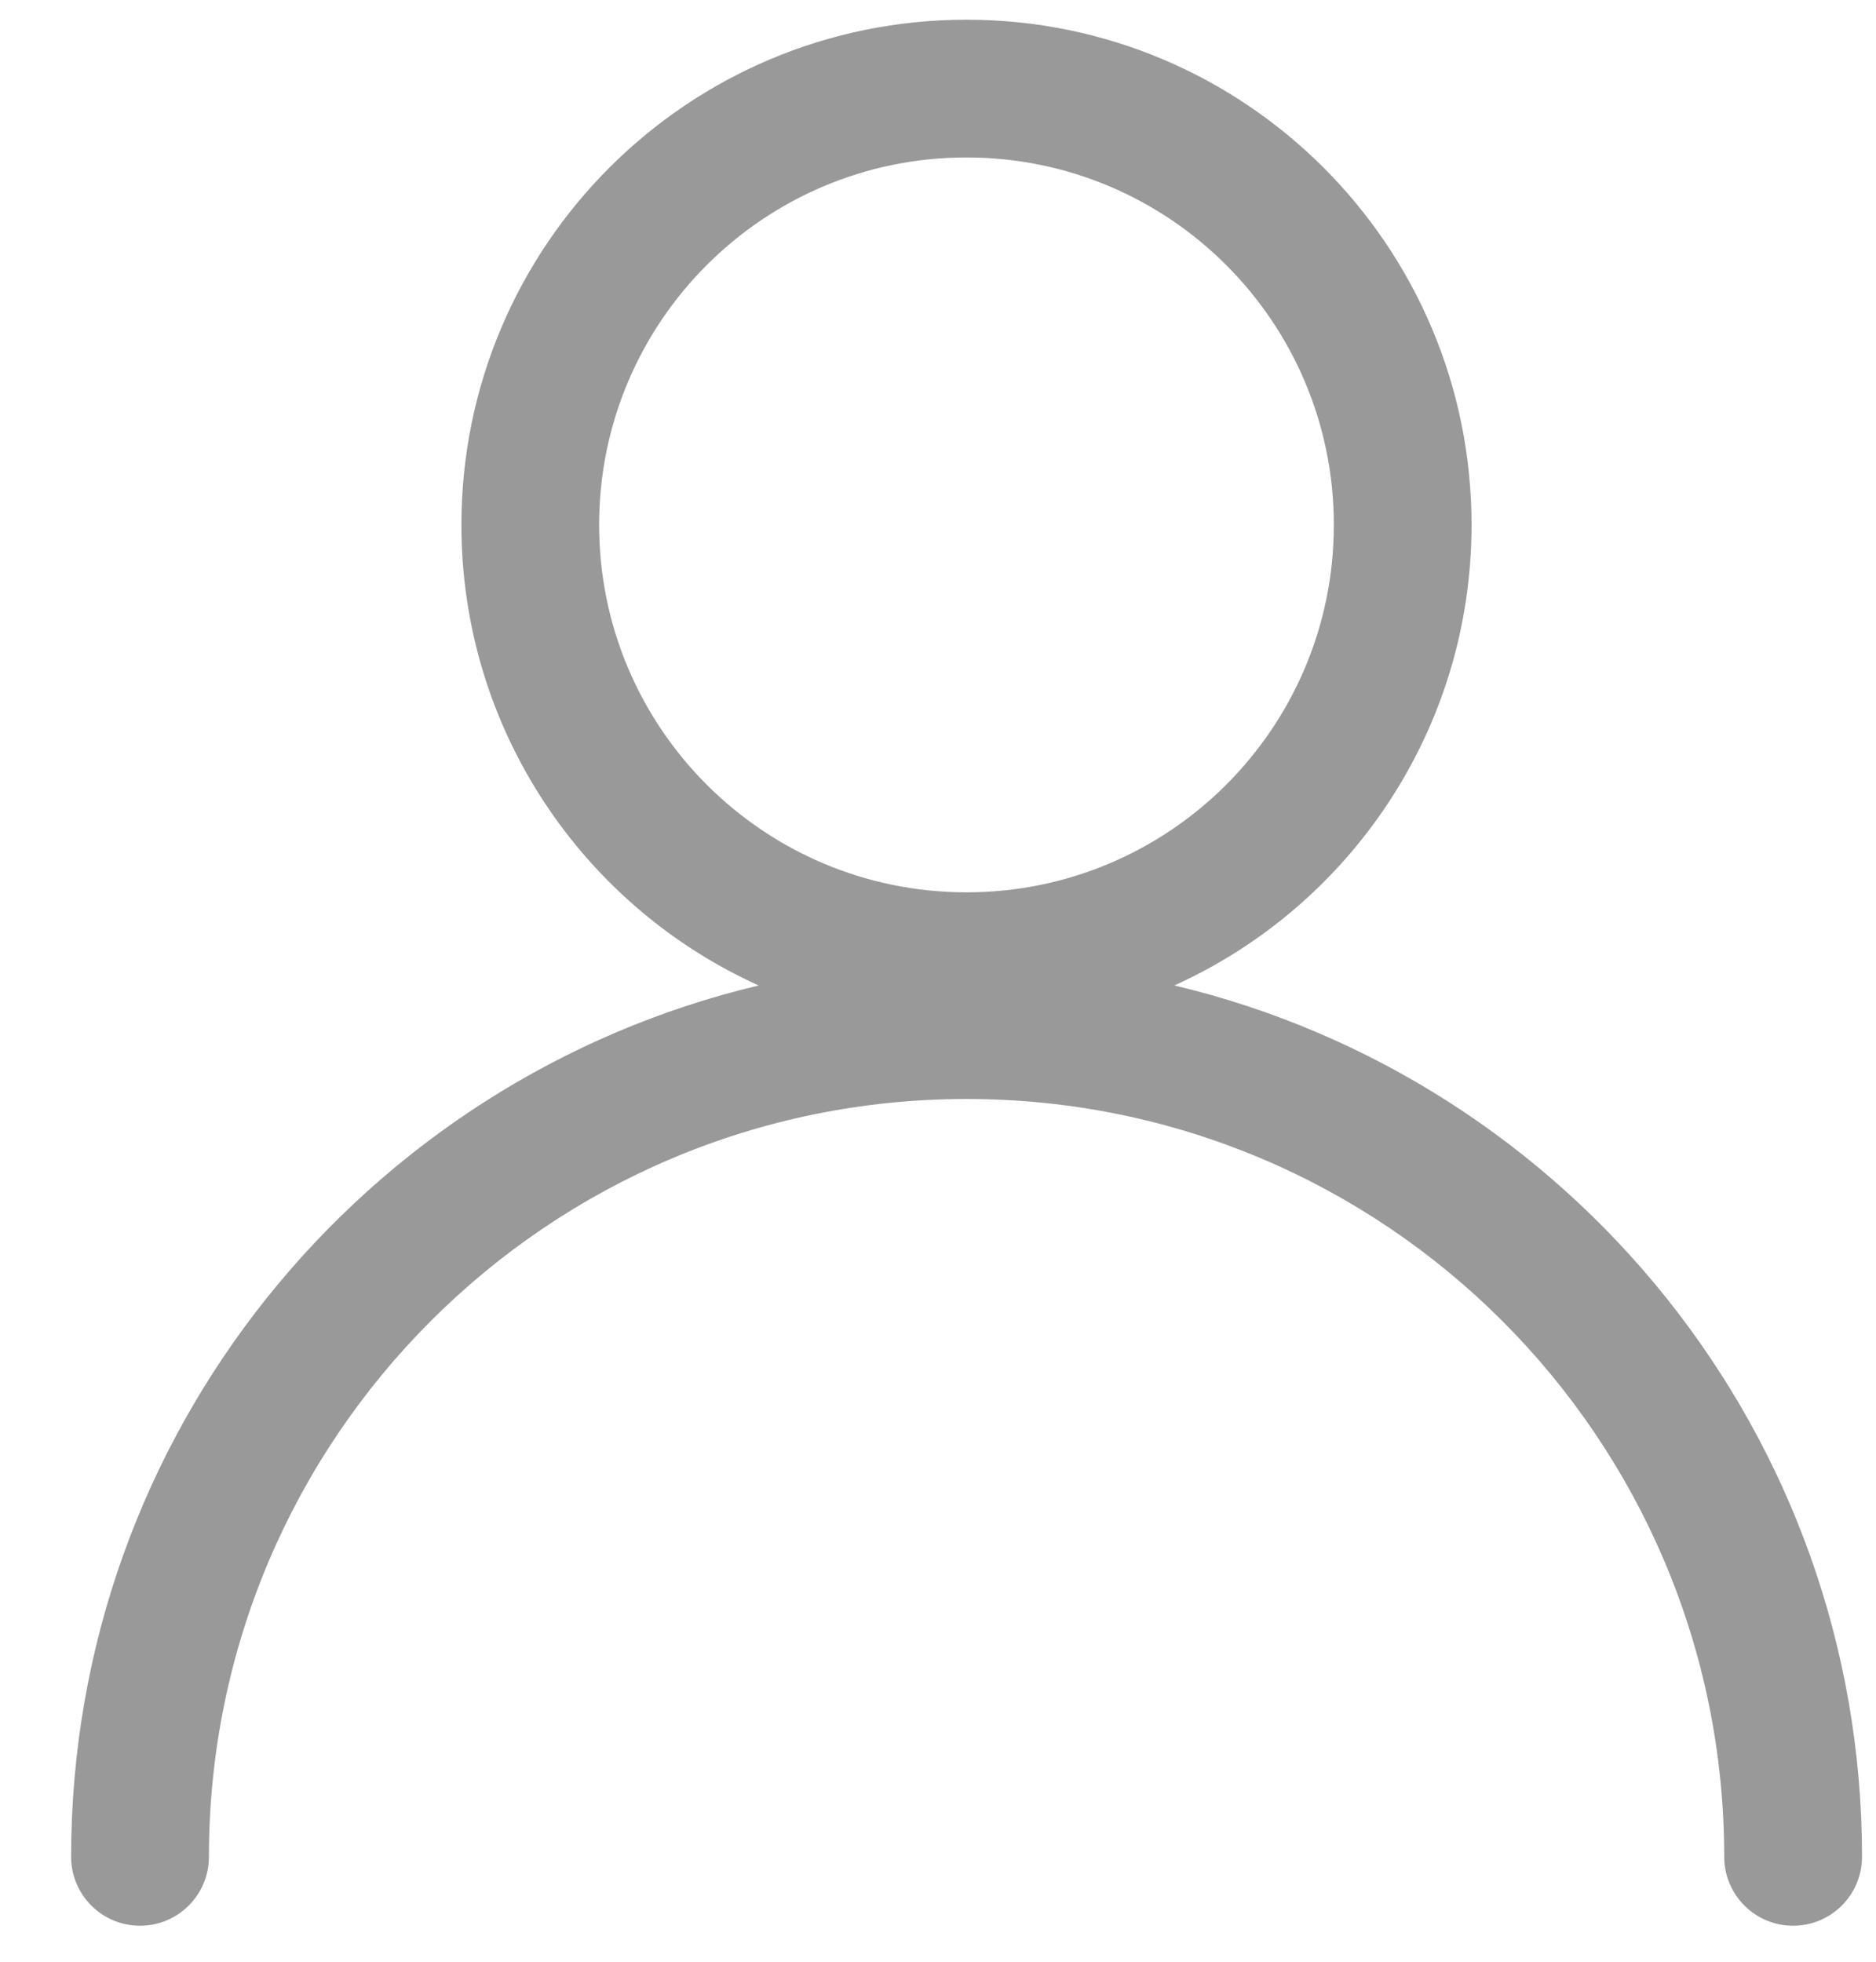 <svg fill="none" height="23" viewBox="0 0 22 23" width="22" xmlns="http://www.w3.org/2000/svg"><path clip-rule="evenodd" d="m13.771 11.554c2.056-.929 3.486-2.998 3.486-5.4 0-3.271-2.652-5.923-5.923-5.923-3.271 0-5.923 2.652-5.923 5.923 0 2.402 1.43 4.471 3.486 5.4-4.624 1.099-8.063 5.256-8.063 10.216 0 .446.362.808.808.808.446 0 .808-.362.808-.808 0-4.907 3.978-8.885 8.885-8.885 4.907 0 8.885 3.978 8.885 8.885 0 .446.362.808.808.808.446 0 .808-.362.808-.808 0-4.96-3.439-9.117-8.063-10.216zm1.871-5.4c0 2.379-1.929 4.308-4.308 4.308-2.379 0-4.308-1.929-4.308-4.308 0-2.379 1.929-4.308 4.308-4.308 2.379 0 4.308 1.929 4.308 4.308z" fill="#999" fill-rule="evenodd"/></svg>